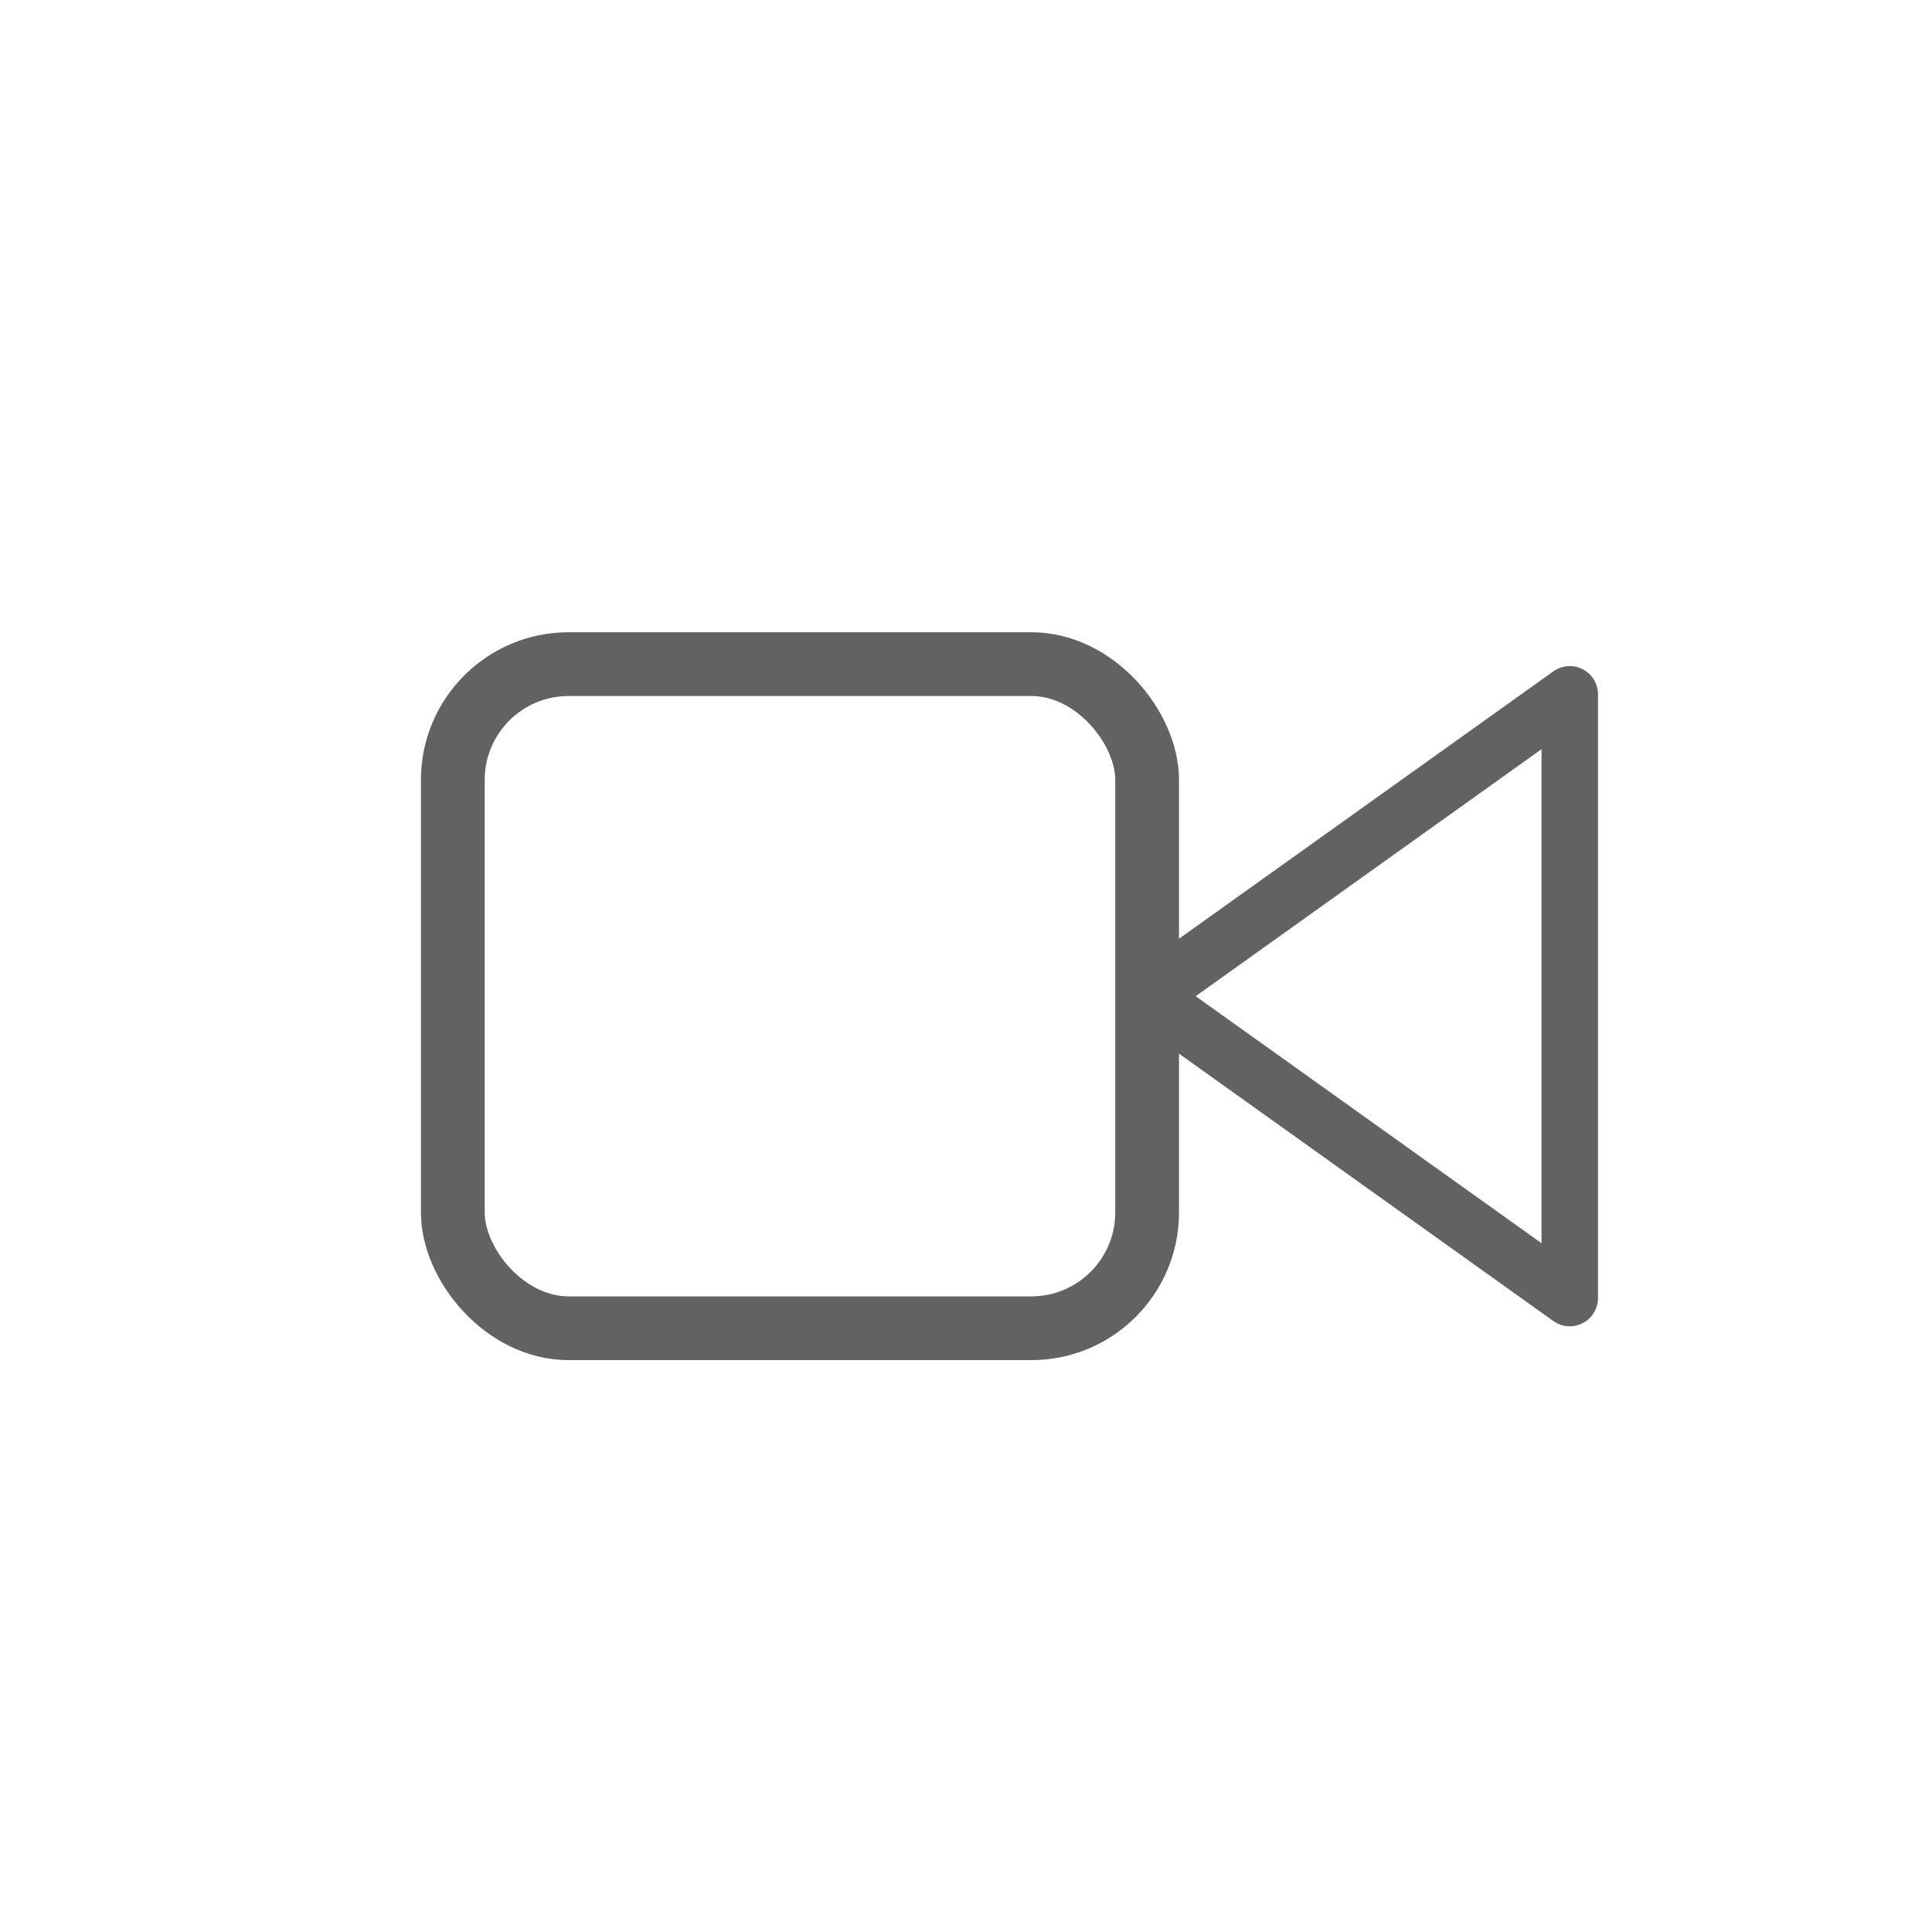 <?xml version="1.0" encoding="UTF-8" standalone="no"?>
<!-- Generated by IcoMoon.io -->

<svg
   version="1.1"
   width="32"
   height="32"
   viewBox="0 0 32 32"
   id="svg14"
   xmlns="http://www.w3.org/2000/svg"
   xmlns:svg="http://www.w3.org/2000/svg">
  <defs
     id="defs18" />
  <title
     id="title9" />
  <g
     id="icomoon-ignore" />
  <rect
     style="fill:none;stroke:#626262;stroke-width:1.056;stroke-miterlimit:4;stroke-dasharray:none;stroke-opacity:1"
     id="rect1693"
     width="11.5"
     height="11"
     x="7.5"
     y="11"
     ry="1.918" />
  <path
     style="fill:none;stroke:#626262;stroke-width:0.935px;stroke-linecap:round;stroke-linejoin:round;stroke-opacity:1"
     d="m 19,16.5 7,-5 v 10 l -7,-5"
     id="path2308" />
</svg>
